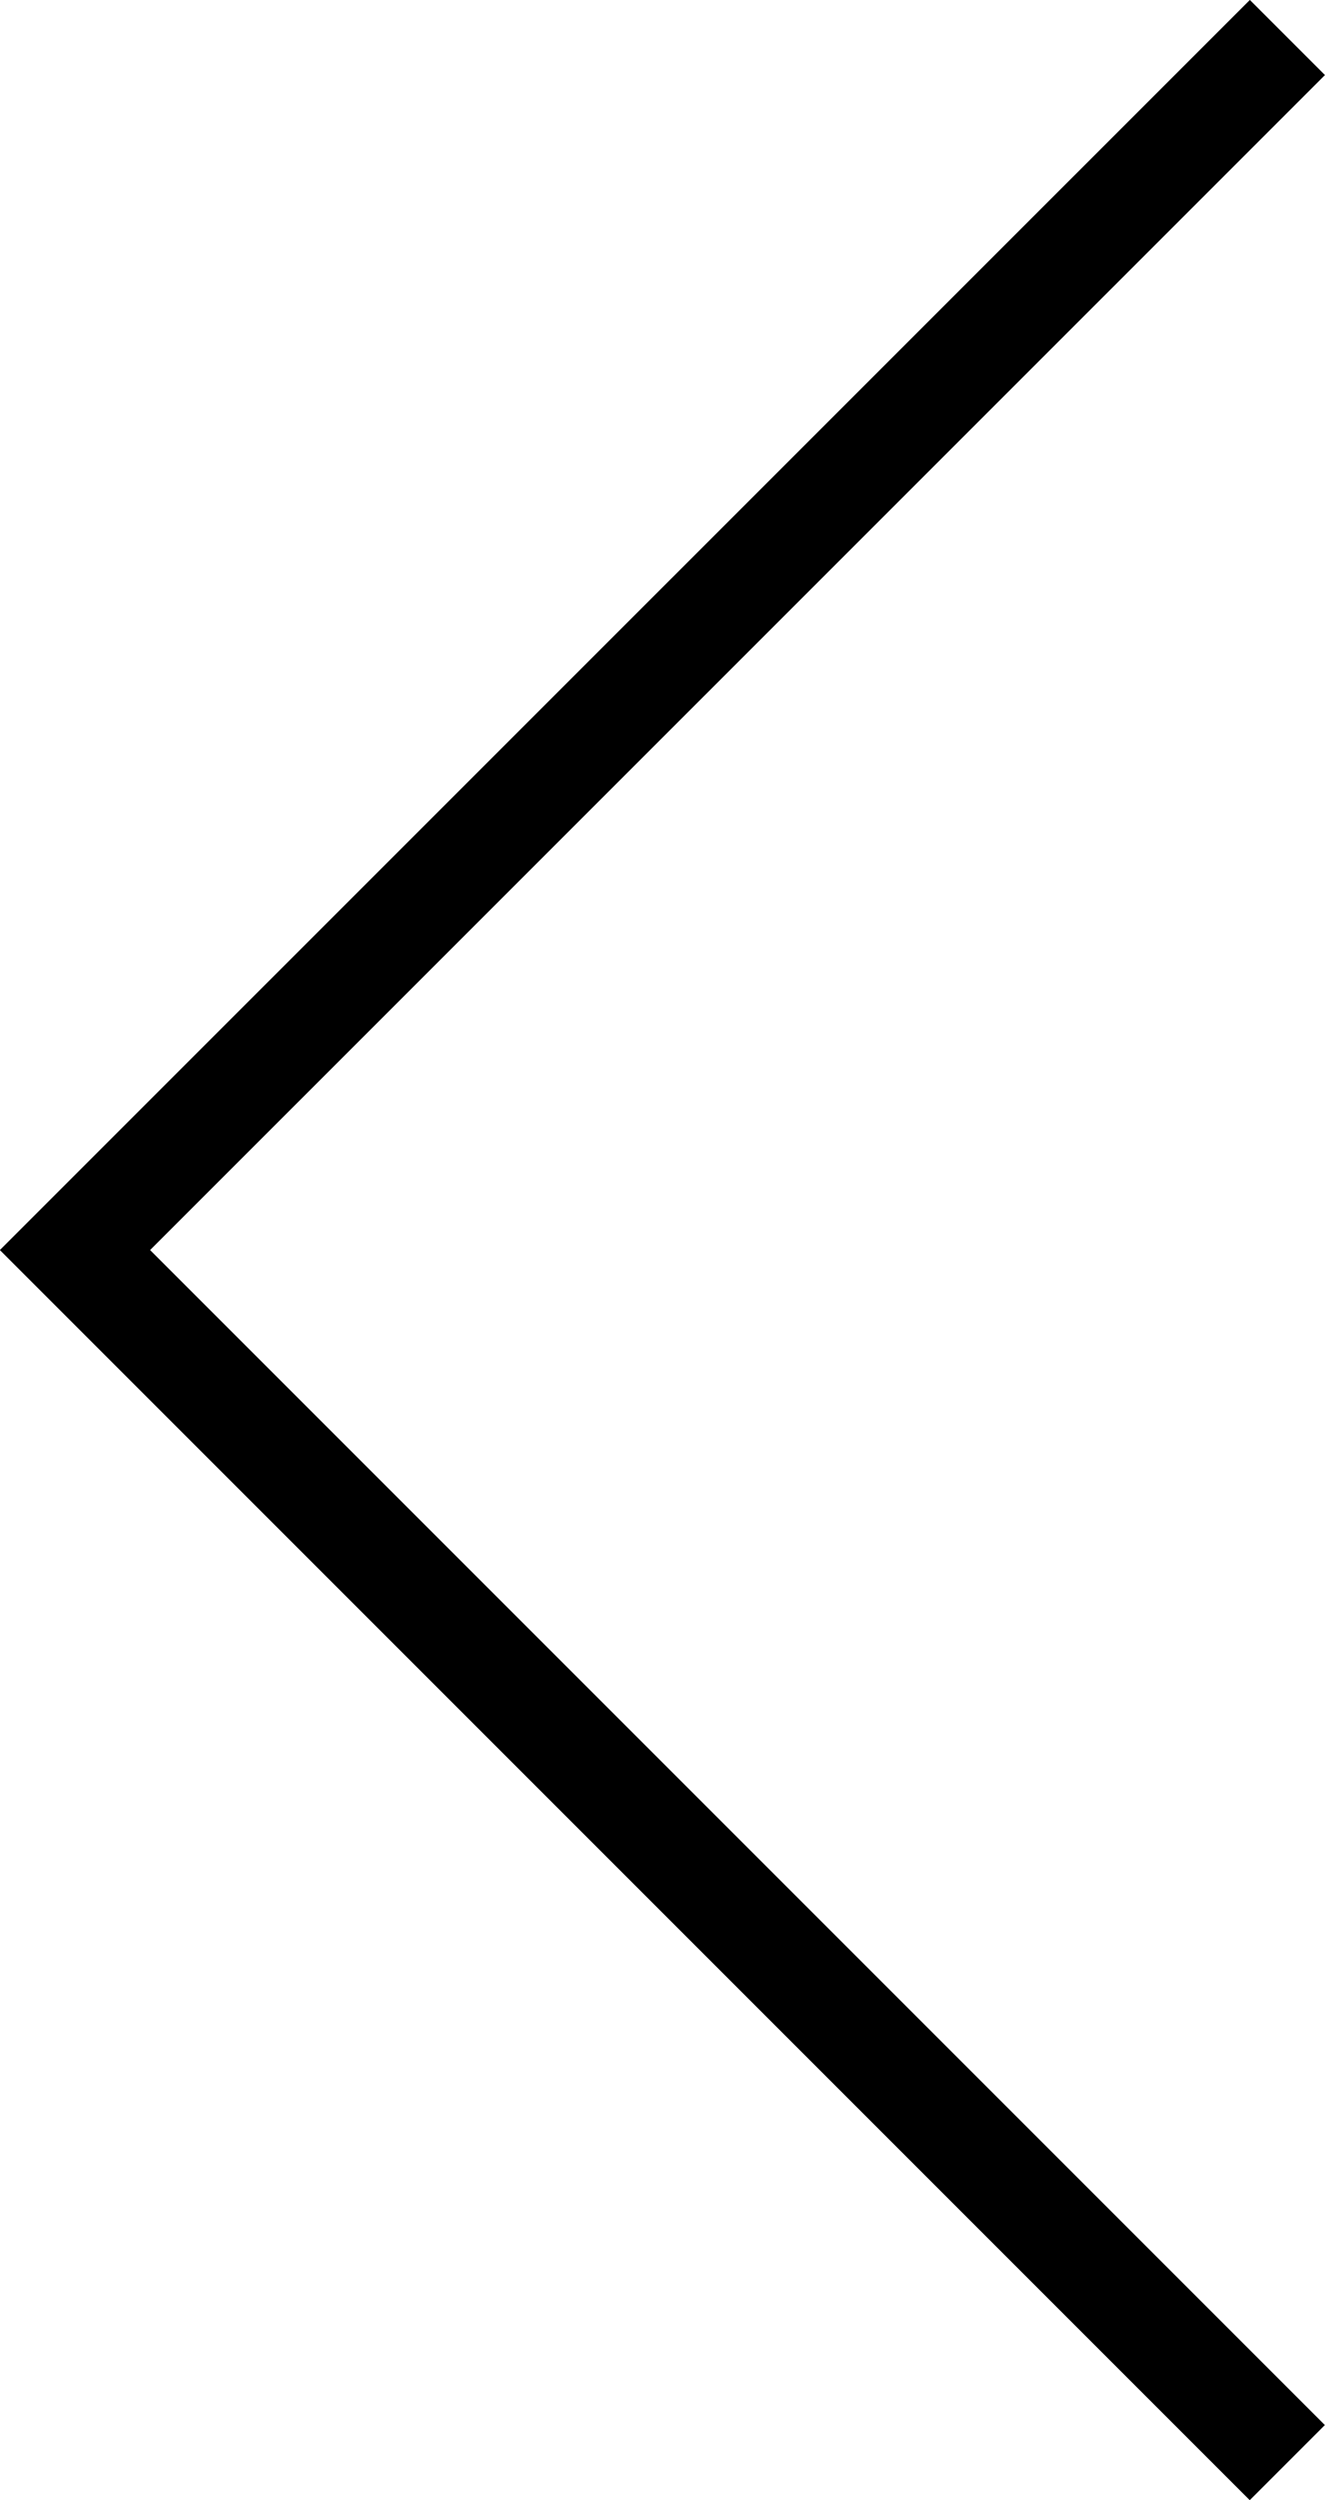 <svg xmlns="http://www.w3.org/2000/svg" width="12.475" height="23.535" viewBox="0 0 12.475 23.535">
  <path id="Caminho_181" data-name="Caminho 181" d="M1130.115,519.58,1118.7,530.994l11.414,11.414" transform="translate(-1117.994 -519.227)" fill="none" stroke="#000" stroke-width="1"/>
</svg>
